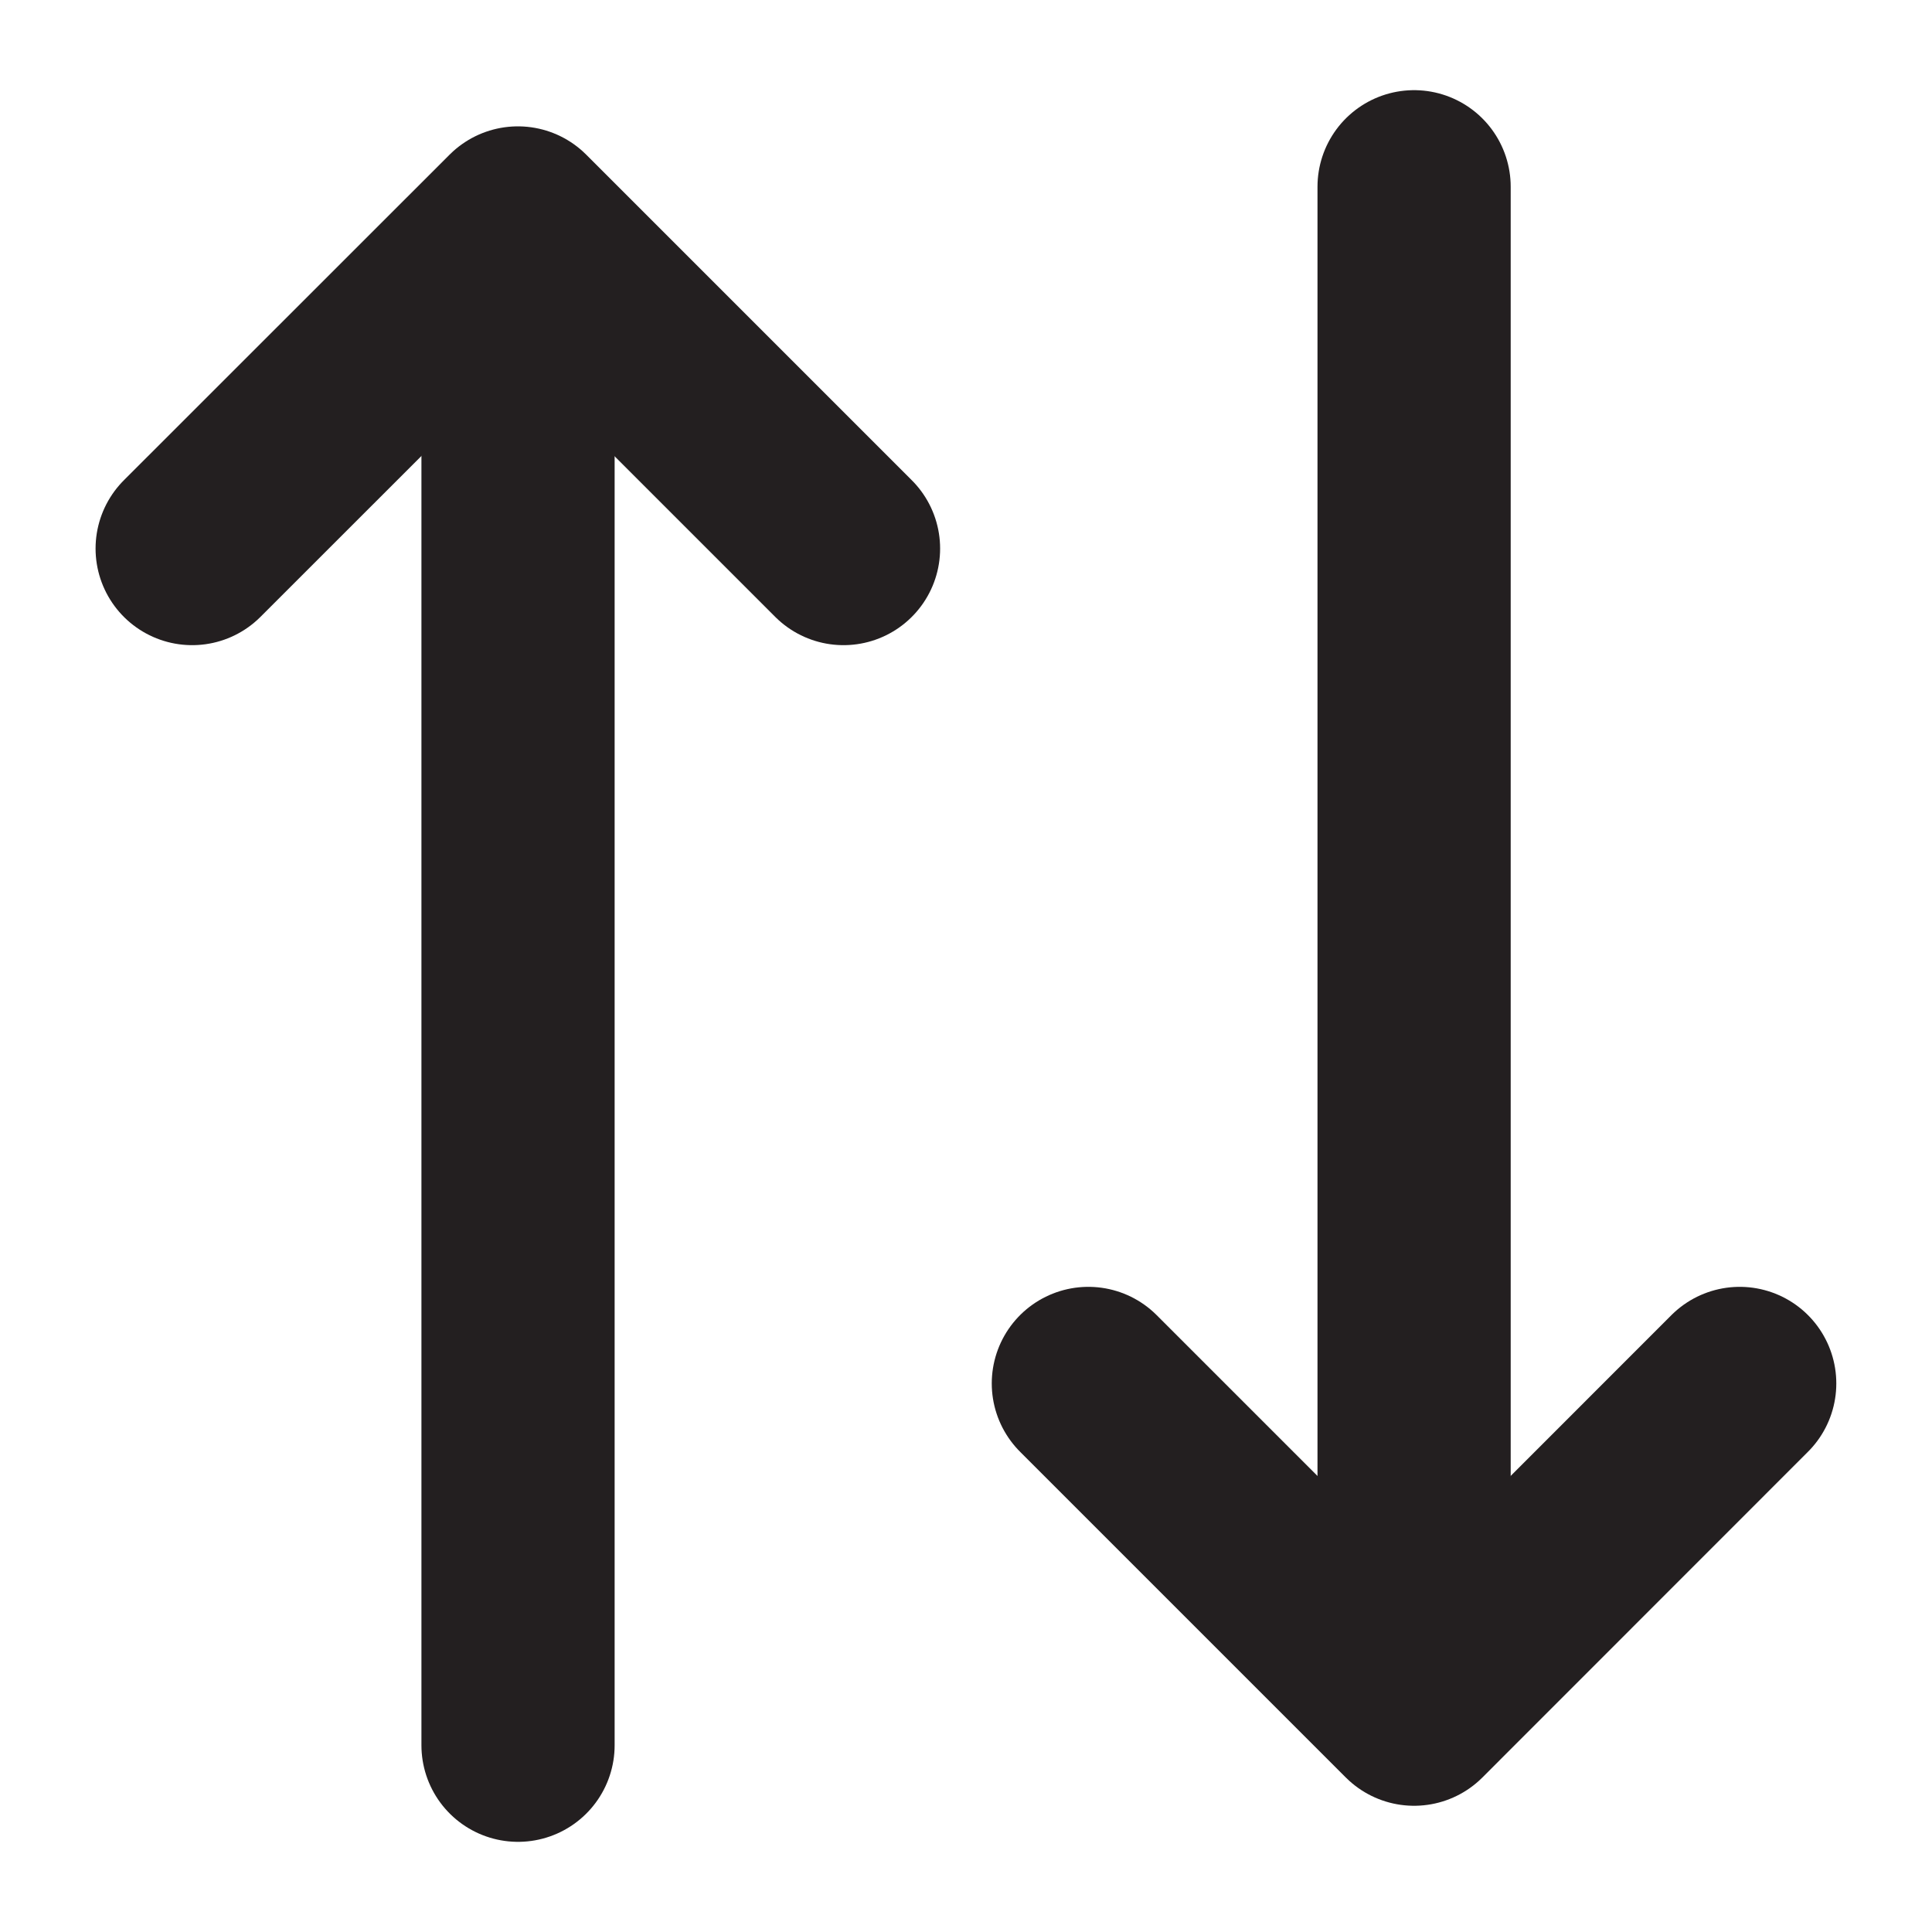 <?xml version="1.0" encoding="UTF-8"?>
<svg width="15px" height="15px" viewBox="0 0 15 15" version="1.1" xmlns="http://www.w3.org/2000/svg" xmlns:xlink="http://www.w3.org/1999/xlink">
    <title>8F6FCB43-A4D2-4592-A814-ECC53551E5DB</title>
    <g id="Page-1" stroke="none" stroke-width="1" fill="none" fill-rule="evenodd" stroke-linecap="round" stroke-linejoin="round">
        <g id="Artboard" transform="translate(-135, -42)" stroke="#231F20" stroke-width="1.5">
            <g id="votes" transform="translate(136.493, 43.45)">
                <line x1="2.529" y1="1.1" x2="2.529" y2="12.1" id="Stroke-1" transform="translate(2.529, 6.6) rotate(-180) translate(-2.529, -6.6) "></line>
                <polyline id="Stroke-3" transform="translate(2.528, 1.545) rotate(-180) translate(-2.528, -1.545) " points="5.057 0.281 2.528 2.809 1.05648823e-12 0.281"></polyline>
                <line x1="9.486" y1="0" x2="9.486" y2="11" id="Stroke-1" transform="translate(9.486, 5.5) rotate(-360) translate(-9.486, -5.5) "></line>
                <polyline id="Stroke-3" transform="translate(9.486, 10.555) rotate(-360) translate(-9.486, -10.555) " points="12.014 9.291 9.486 11.82 6.957 9.291"></polyline>
            </g>
        </g>
    </g>
</svg>